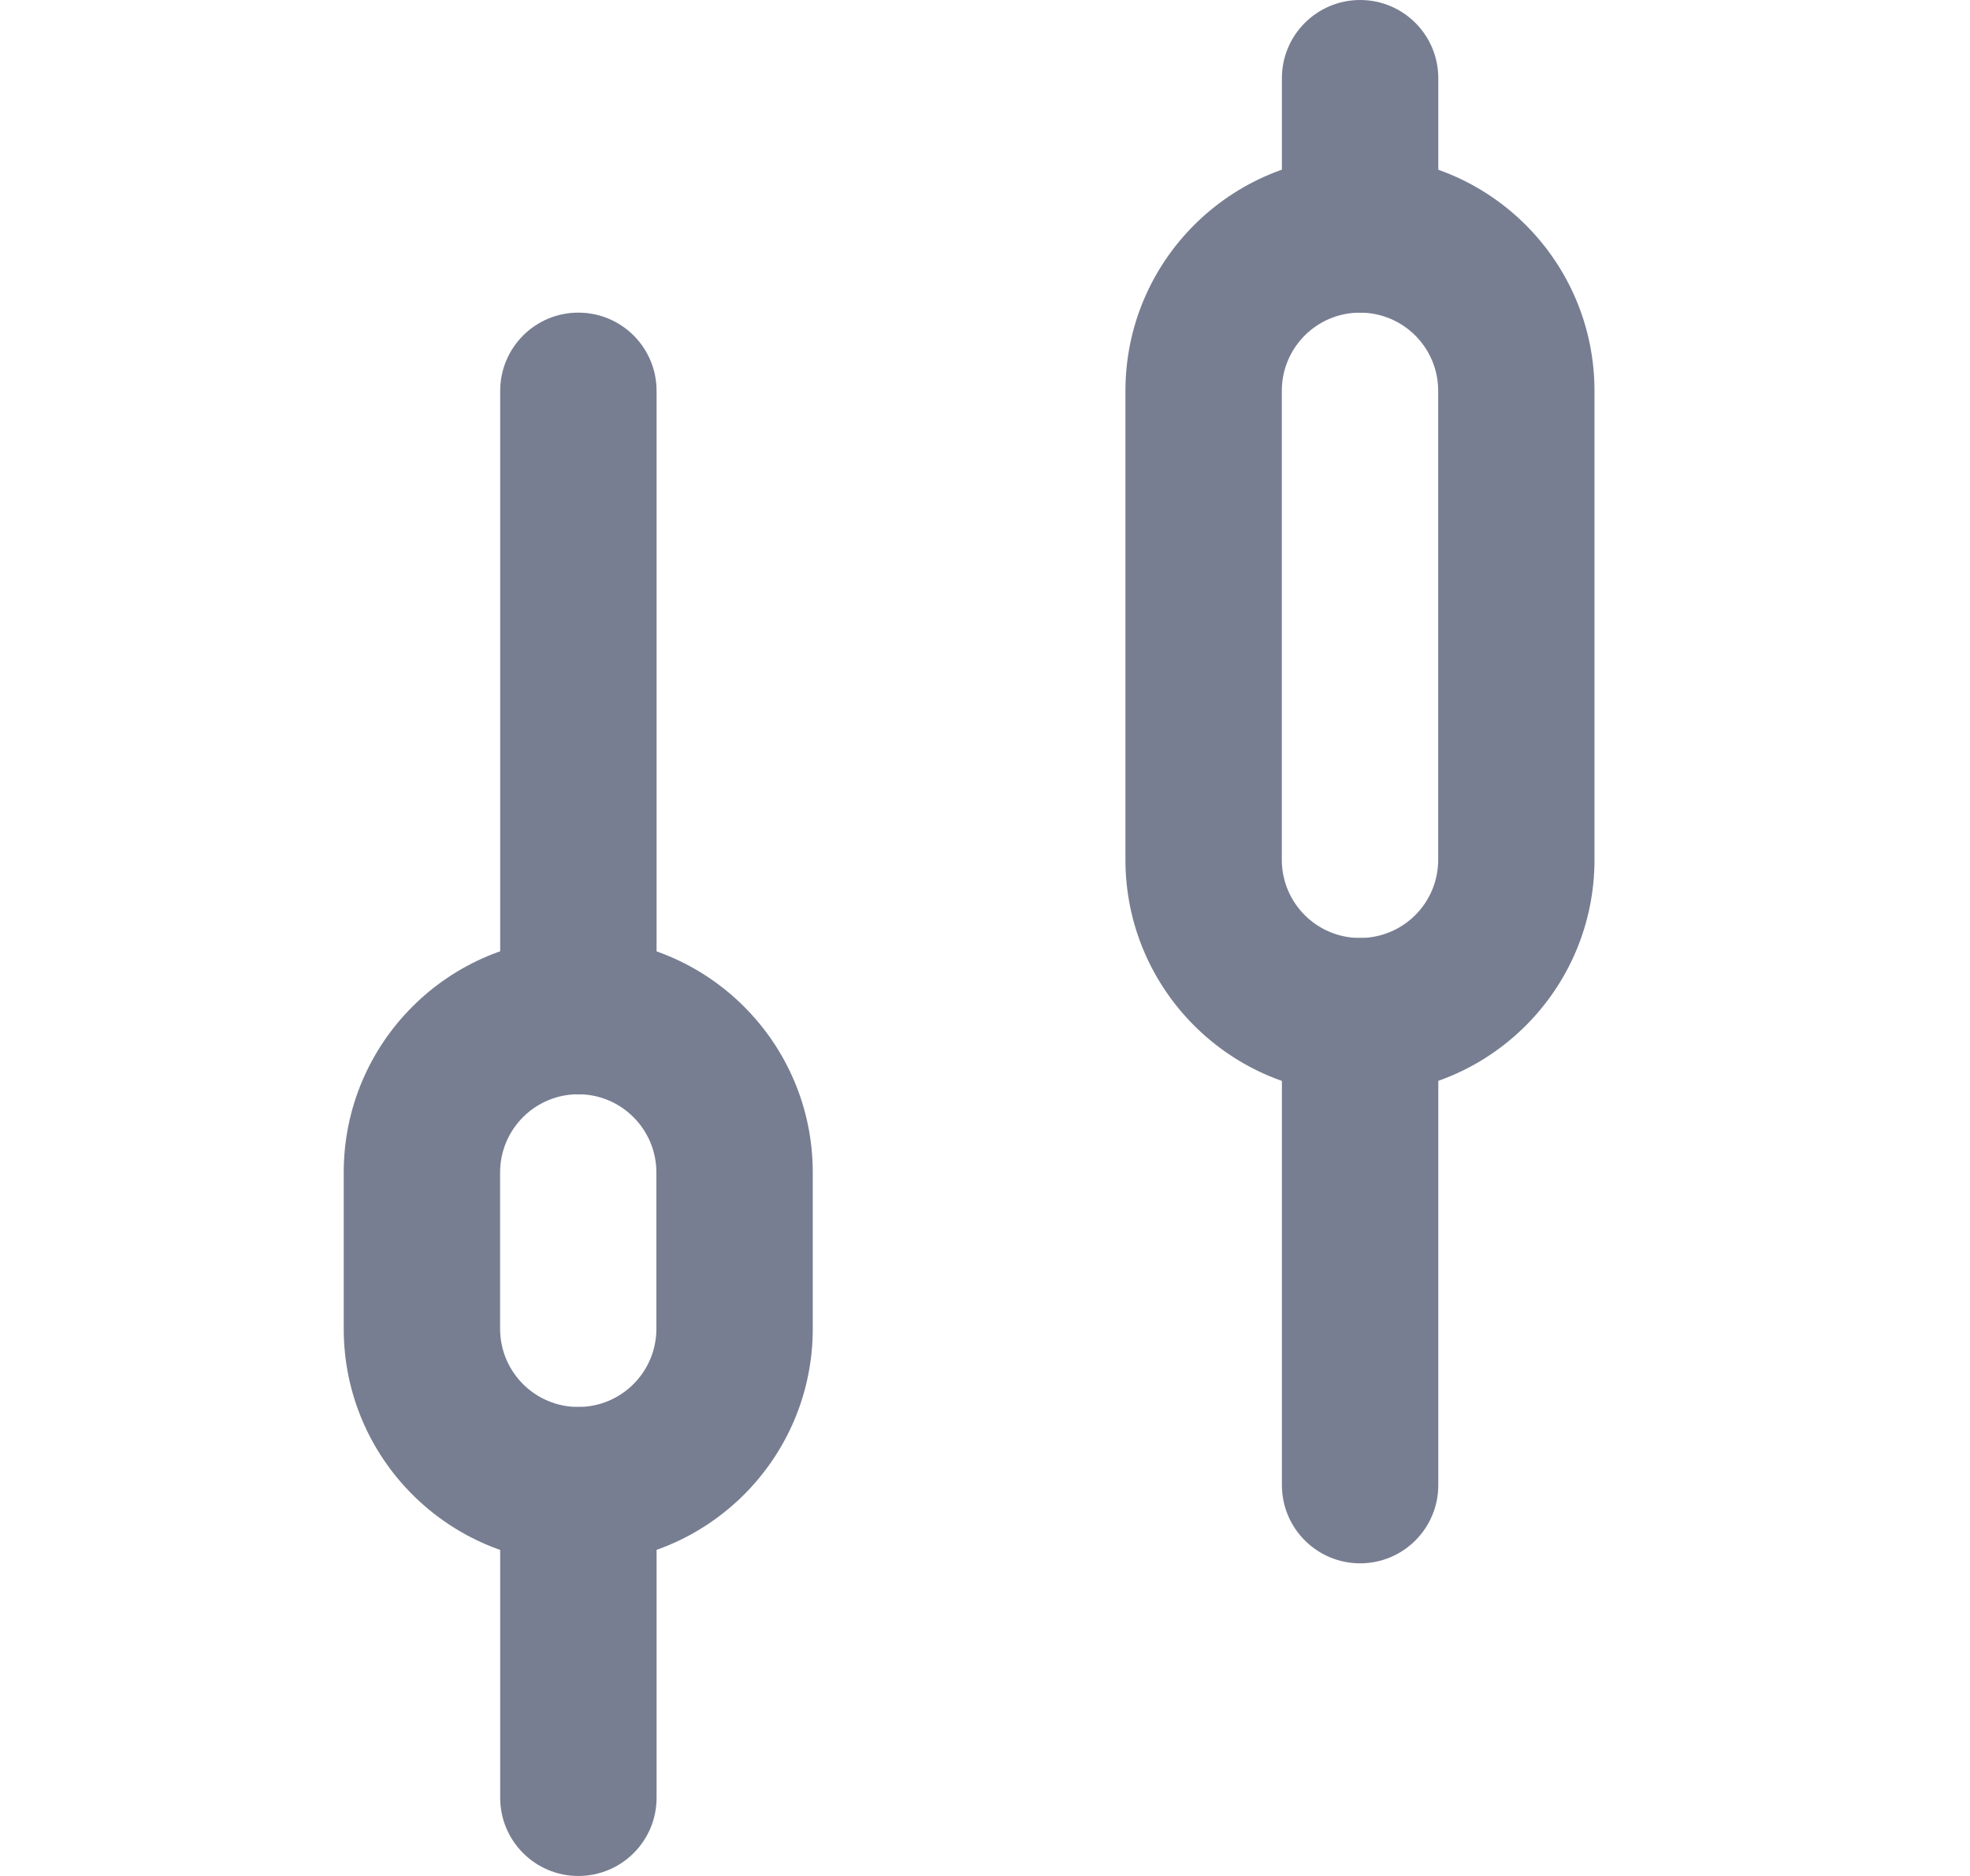 <svg width="21" height="20" viewBox="0 0 21 20" fill="none" xmlns="http://www.w3.org/2000/svg">
<path d="M14.499 0C14.959 0 15.332 0.373 15.332 0.833V2.5C15.332 2.96 14.959 3.333 14.499 3.333C14.039 3.333 13.665 2.96 13.665 2.5V0.833C13.665 0.373 14.039 0 14.499 0Z" fill="#777E91"/>
<path d="M14.499 10C14.959 10 15.332 10.373 15.332 10.833V15.833C15.332 16.294 14.959 16.667 14.499 16.667C14.039 16.667 13.665 16.294 13.665 15.833V10.833C13.665 10.373 14.039 10 14.499 10Z" fill="#777E91"/>
<path d="M6.165 3.333C6.626 3.333 6.999 3.706 6.999 4.167V10.833C6.999 11.294 6.626 11.667 6.165 11.667C5.705 11.667 5.332 11.294 5.332 10.833V4.167C5.332 3.706 5.705 3.333 6.165 3.333Z" fill="#777E91"/>
<path d="M6.165 15C6.626 15 6.999 15.373 6.999 15.833V19.167C6.999 19.627 6.626 20 6.165 20C5.705 20 5.332 19.627 5.332 19.167V15.833C5.332 15.373 5.705 15 6.165 15Z" fill="#777E91"/>
<path fill-rule="evenodd" clip-rule="evenodd" d="M11.997 4.167C11.997 2.786 13.117 1.667 14.497 1.667C15.878 1.667 16.997 2.786 16.997 4.167V9.166C16.997 10.547 15.878 11.666 14.497 11.666C13.117 11.666 11.997 10.547 11.997 9.166V4.167ZM15.331 4.167V9.166C15.331 9.627 14.958 10 14.497 10C14.037 10 13.664 9.627 13.664 9.166V4.167C13.664 3.706 14.037 3.333 14.497 3.333C14.958 3.333 15.331 3.706 15.331 4.167Z" fill="#777E91"/>
<path fill-rule="evenodd" clip-rule="evenodd" d="M3.664 12.5C3.664 11.119 4.783 10 6.164 10C7.545 10 8.664 11.119 8.664 12.5V14.166C8.664 15.547 7.545 16.666 6.164 16.666C4.783 16.666 3.664 15.547 3.664 14.166V12.5ZM6.997 12.5V14.166C6.997 14.627 6.624 15 6.164 15C5.704 15 5.331 14.627 5.331 14.166V12.5C5.331 12.04 5.704 11.666 6.164 11.666C6.624 11.666 6.997 12.04 6.997 12.5Z" fill="#777E91"/>
</svg>
